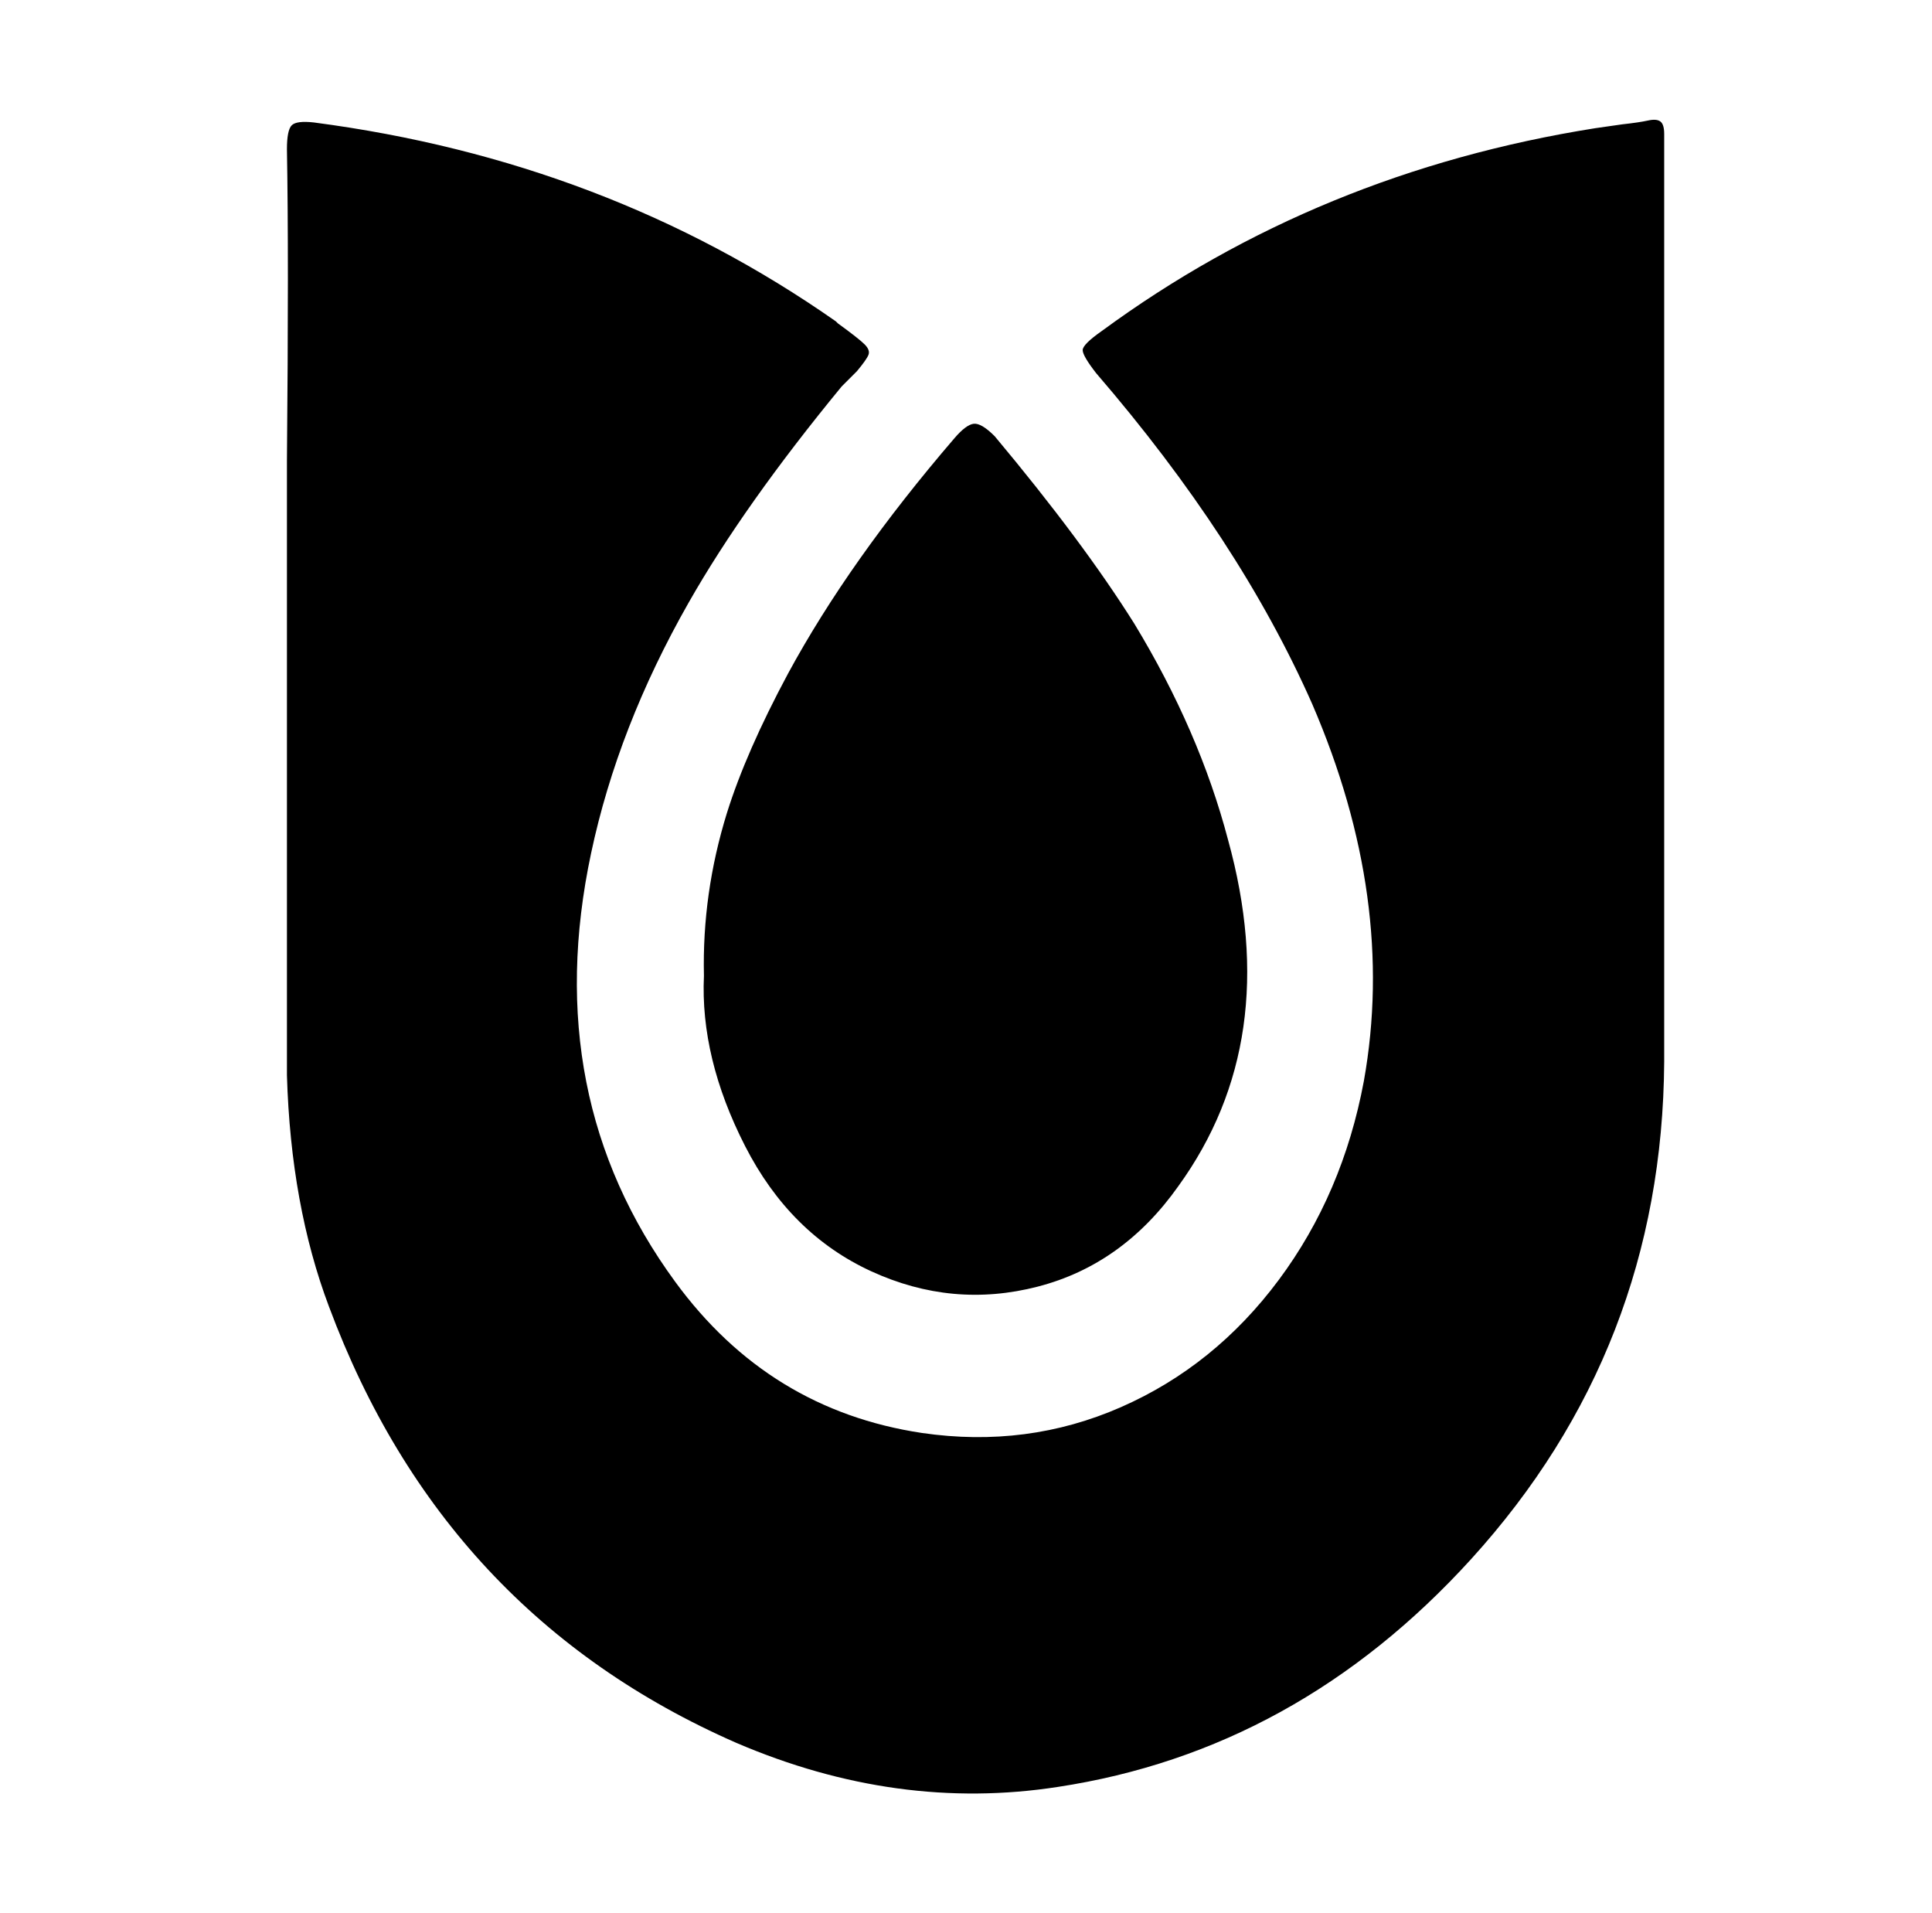 <svg xmlns="http://www.w3.org/2000/svg" viewBox="-10 0 1010 1000"><path d="M860 555q-1 150-101 260-91 100-216 119-84 13-168-23-153-67-213-228-20-53-22-121V241q1-108 0-163 0-10 2.5-12.5T154 64q153 20 273 104l1 1q11 8 14 11t2 5.5-6 8.5l-8 8q-51 62-80 113-37 65-51 131-27 127 44 224 49 67 129 79 55 8 104-13.5t82.5-66.5T703 565q17-95-27-197-38-86-113-173-7-9-7-12t10-10Q679 90 824 67l14-2q9-1 13.5-2t6.5.5 2 6.5zM510 228q46 55 73 98 34 56 49 113 29 105-26 181-29 41-73.5 52.5t-87-8-66-65.5-21.5-89q-1-43 12-85 10-32 32-73 32-59 87-123 6-7 10-7.5t11 6.5z"/></svg>